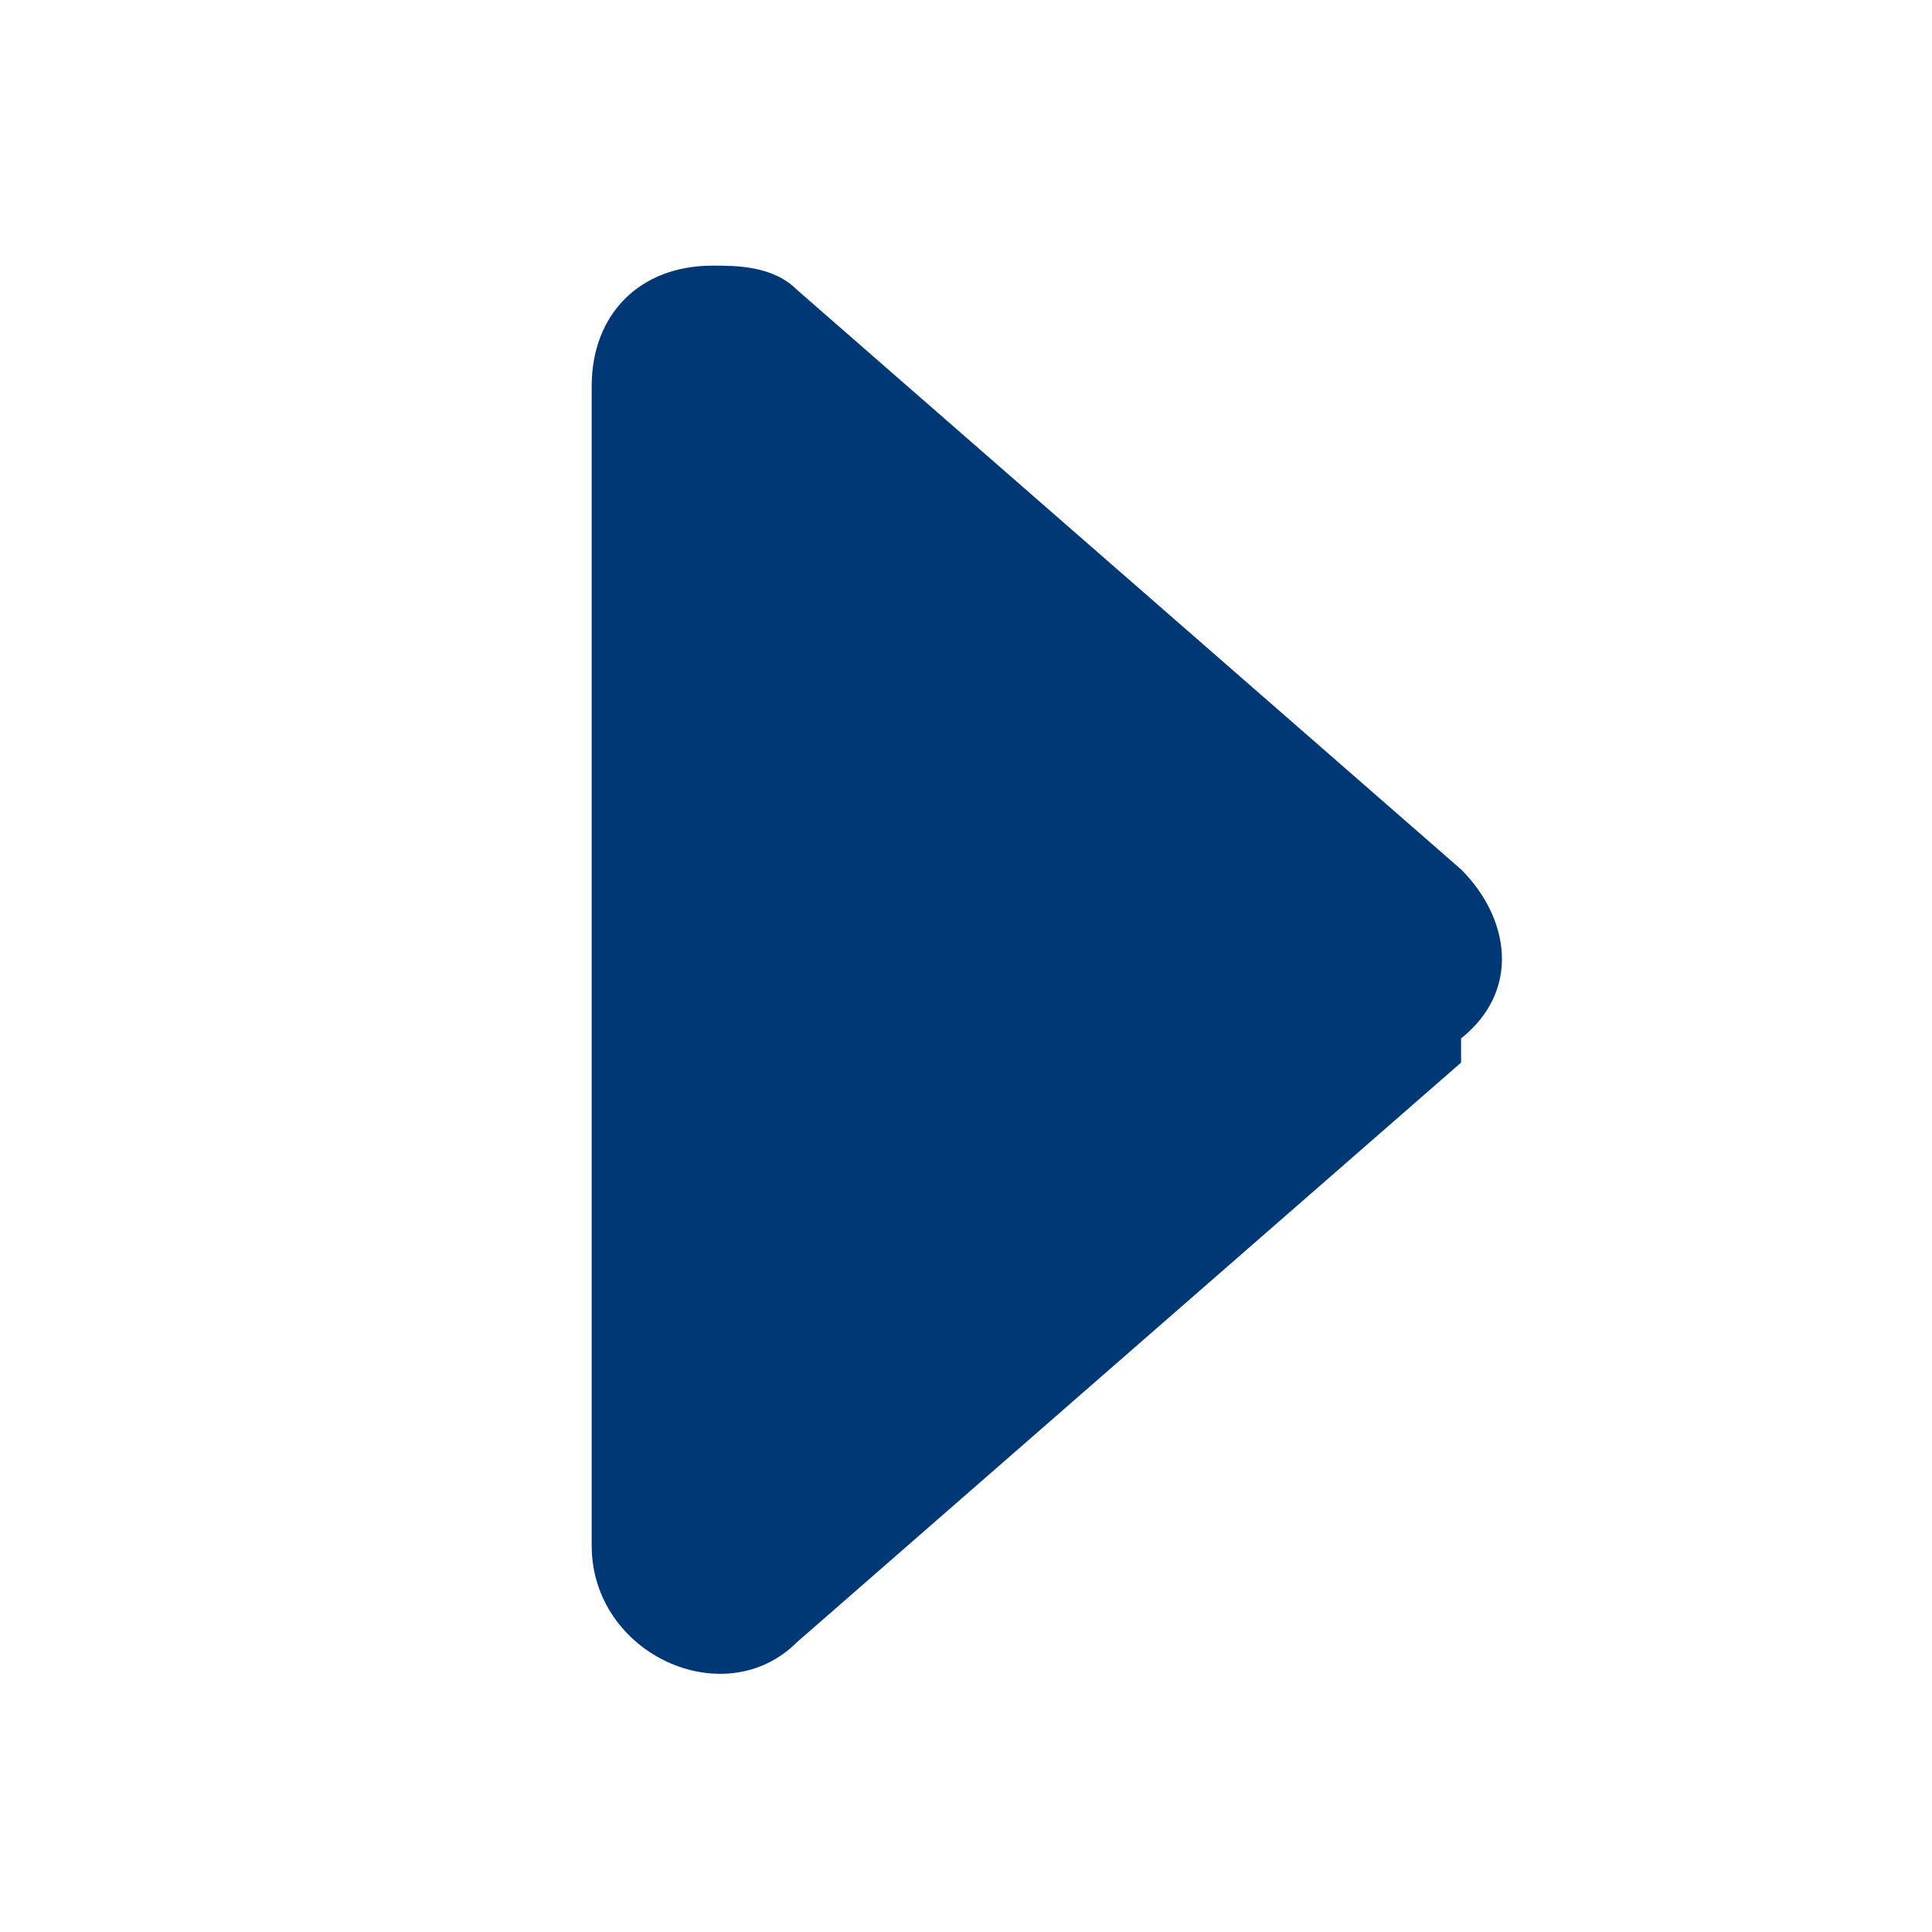 <?xml version="1.0" encoding="UTF-8"?>
<svg xmlns="http://www.w3.org/2000/svg" version="1.1" viewBox="0 0 16 16">
  <defs>
    <style>
      .cls-1 {
        fill: #003876;
      }
    </style>
  </defs>
  <!-- Generator: Adobe Illustrator 28.7.1, SVG Export Plug-In . SVG Version: 1.2.0 Build 142)  -->
  <g>
    <g id="Layer_1">
      <path class="cls-1" d="M12.1,8.8l-5.5,4.8c-.6.6-1.7.1-1.7-.8V3.2c0-.6.4-1,1-1,.2,0,.5,0,.7.2l5.5,4.8c.4.4.5,1,0,1.4,0,0,0,0,0,0h0Z"/>
    </g>
  </g>
</svg>